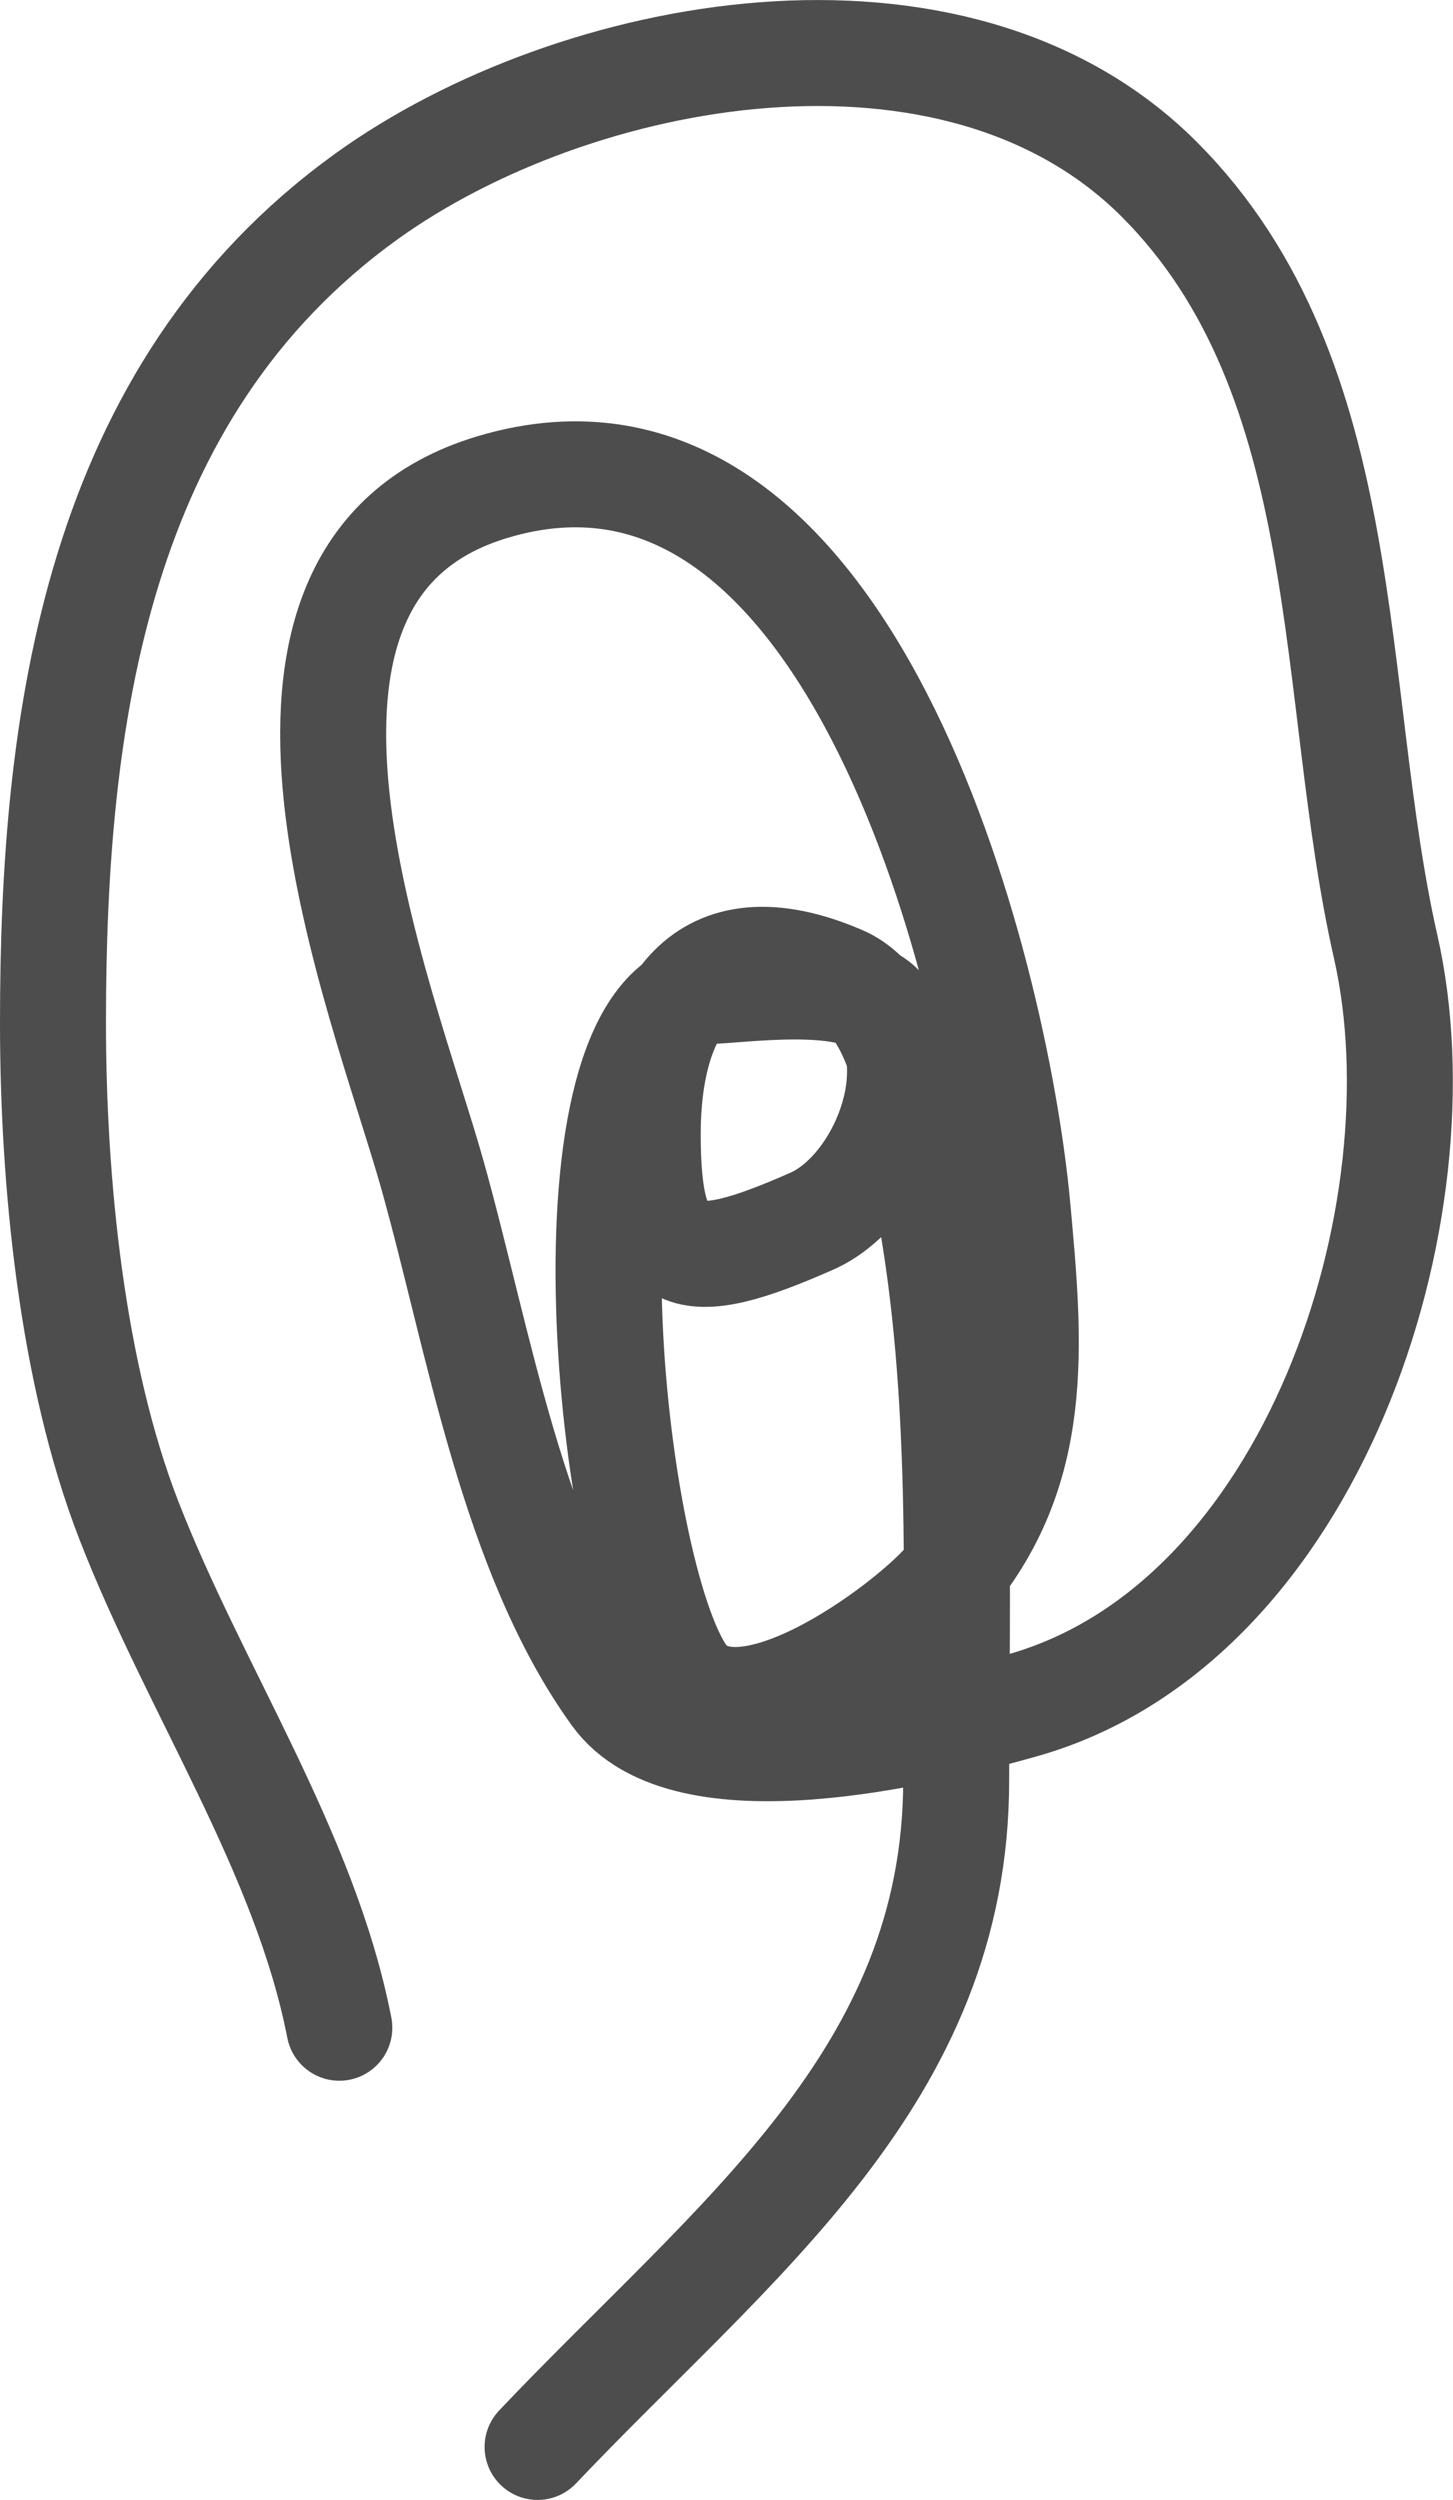<svg width="20.566" height="35.384" viewBox="0 0 20.566 35.384" fill="none" xmlns="http://www.w3.org/2000/svg" xmlns:xlink="http://www.w3.org/1999/xlink">
	<desc>
			Created with Pixso.
	</desc>
	<defs/>
	<path id="Vector 2826" d="M4.803 28.698C4.317 26.205 2.756 23.917 1.824 21.517C1.013 19.429 0.75 16.719 0.75 14.474C0.75 10.182 1.353 5.545 5.184 2.782C8.12 0.666 13.514 -0.36 16.409 2.539C19.224 5.359 18.796 9.798 19.613 13.399C20.464 17.146 18.584 22.977 14.469 24.136C13.128 24.514 9.698 25.364 8.701 23.98C7.254 21.974 6.776 18.961 6.12 16.625C5.415 14.116 2.927 8.108 6.969 6.894C11.988 5.386 14.085 13.686 14.4 17.076C14.584 19.064 14.737 20.817 13.395 22.384C12.836 23.038 10.396 24.851 9.636 23.668C8.582 22.025 7.813 14.144 10.104 14.023C10.644 13.995 12.207 13.788 12.529 14.335C13.108 15.321 12.403 16.882 11.489 17.284C9.693 18.076 9.168 17.962 9.168 16.053C9.168 14.314 9.921 12.998 11.905 13.85C12.883 14.269 12.995 16.189 13.152 17.041C13.647 19.727 13.534 22.477 13.534 25.194C13.534 29.391 10.398 31.691 7.609 34.631" stroke="#4D4D4D" stroke-opacity="1" stroke-width="1.5" stroke-linecap="round"/>
</svg>
